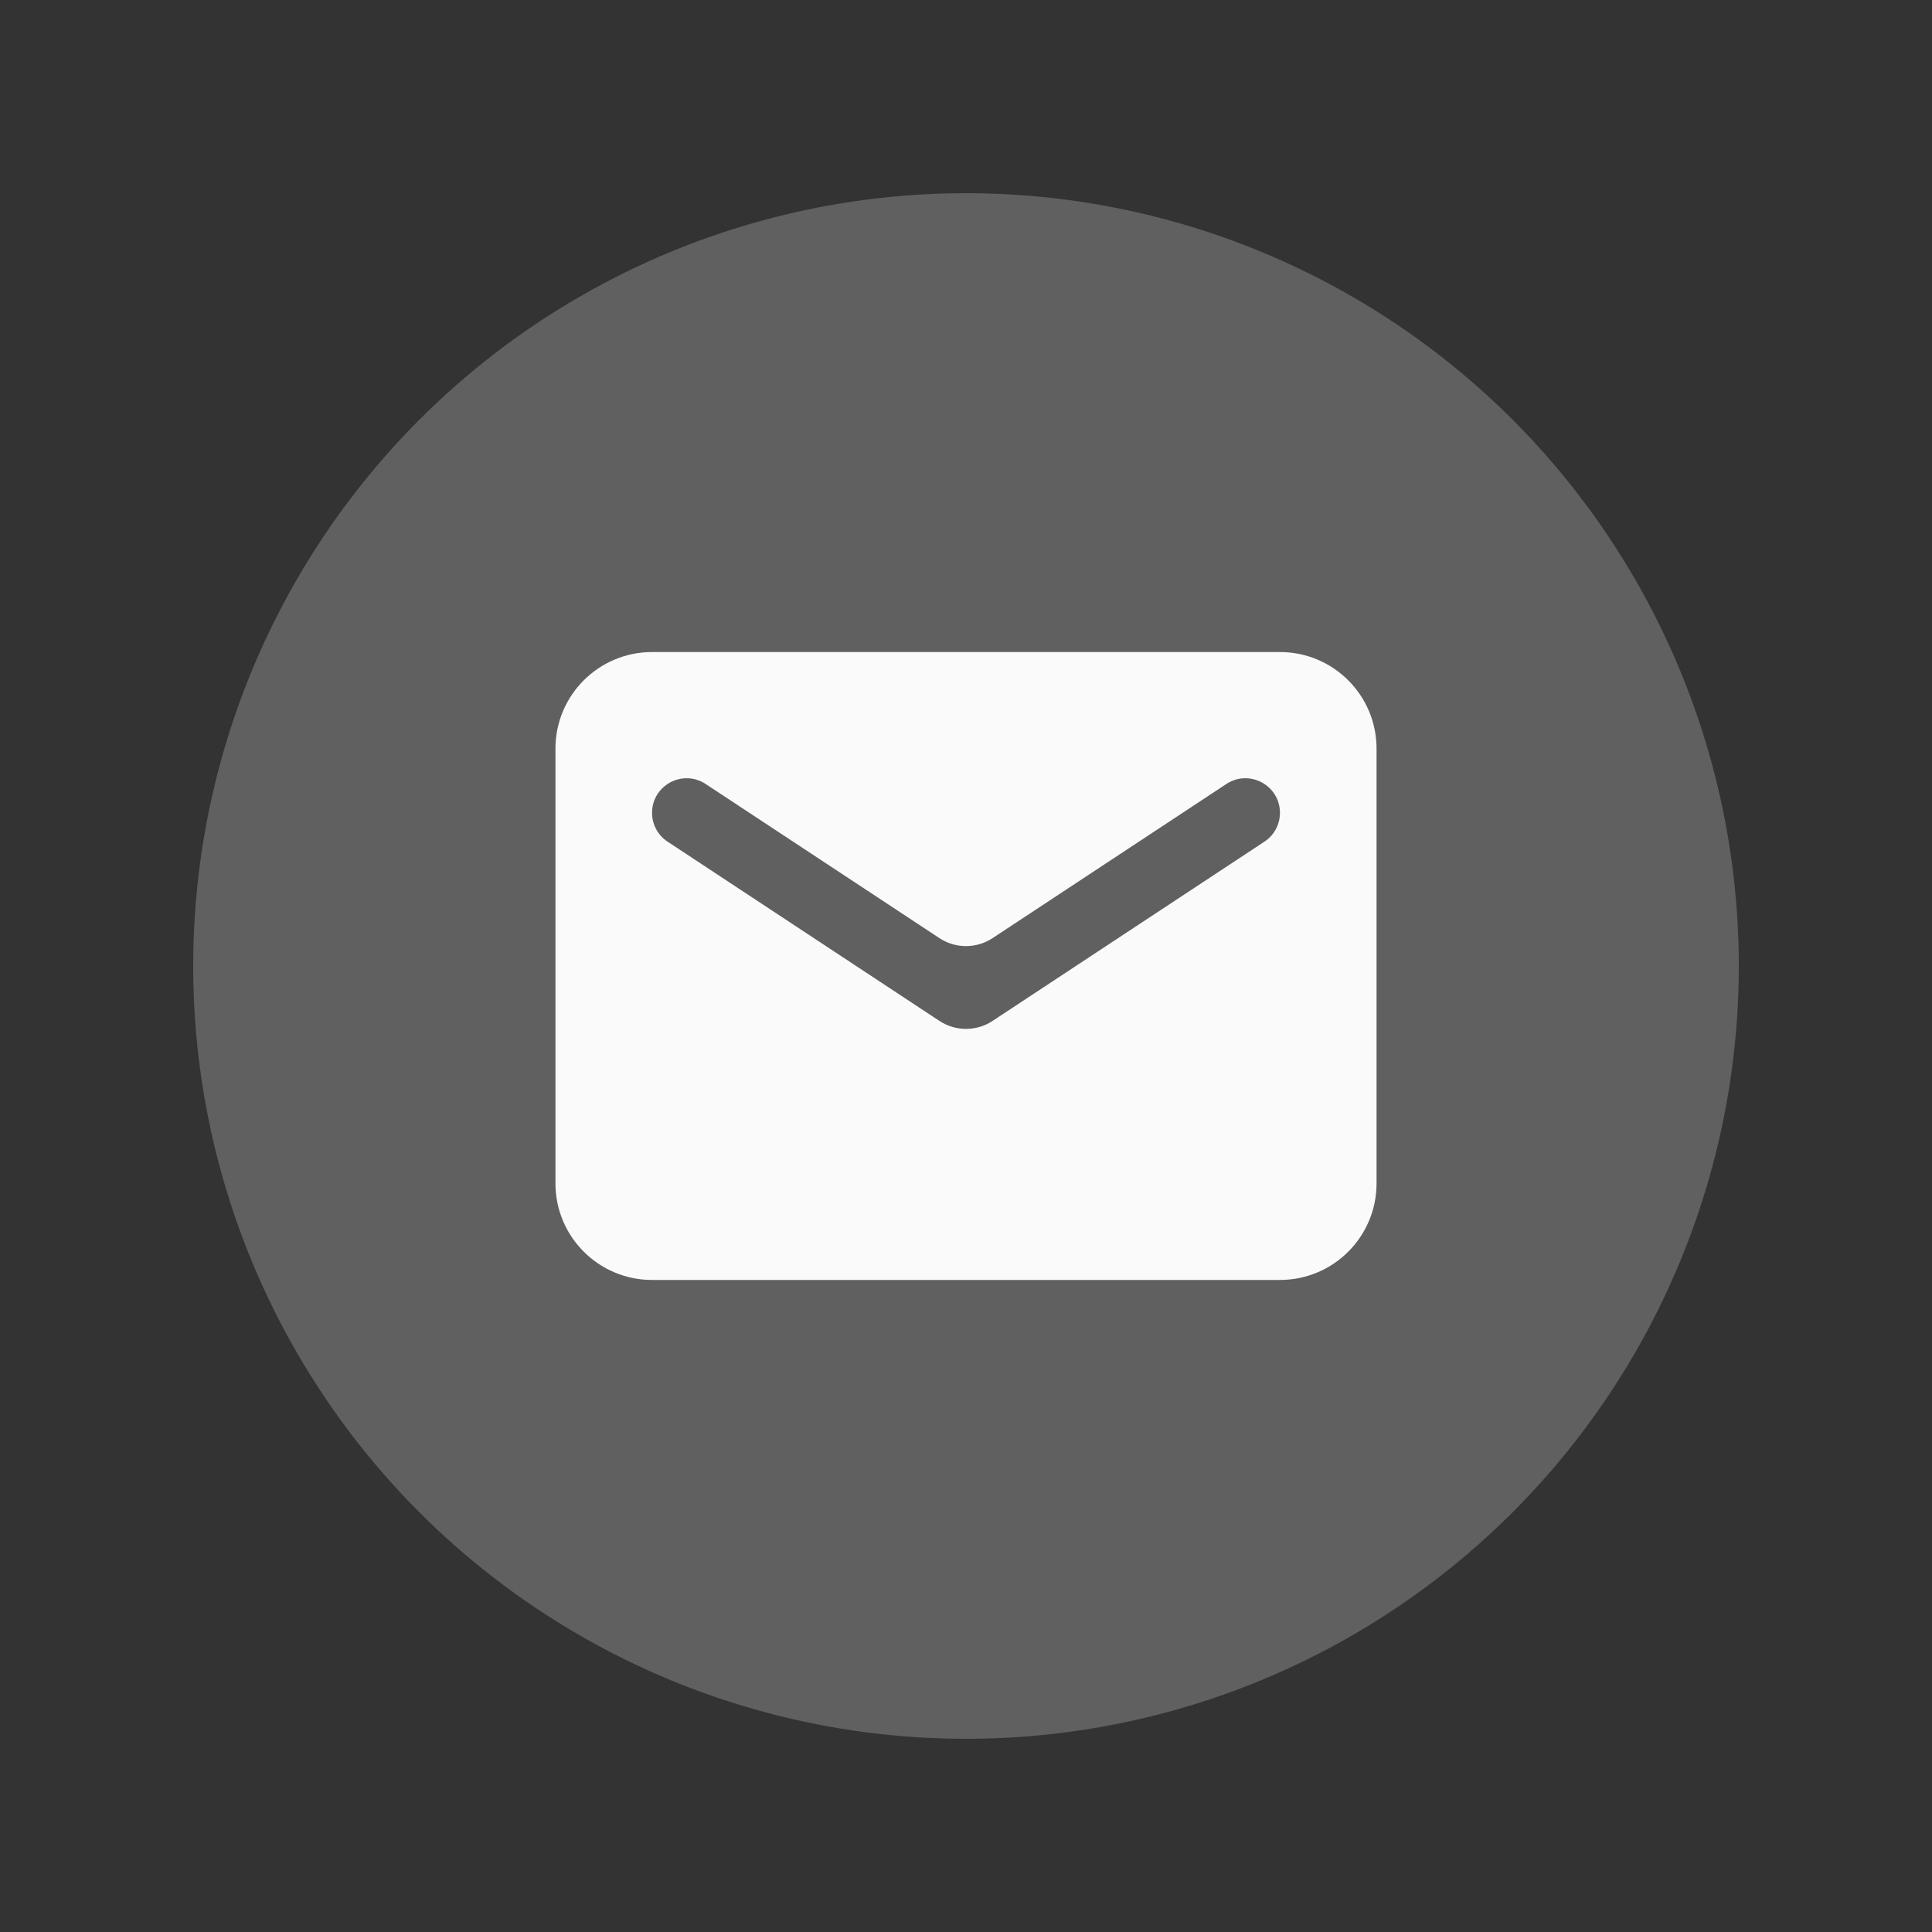 <svg width="40" height="40" viewBox="0 0 40 40" fill="none" xmlns="http://www.w3.org/2000/svg">
<rect x="0" y="0" width="40" height="40" fill="#333333" stroke="none"/>
<circle cx="20" cy="20" r="16" fill="#606060"/>
<path fill-rule="evenodd" clip-rule="evenodd" d="M13.5 13.5C12.395 13.5 11.5 14.395 11.5 15.5V24.5C11.5 25.605 12.395 26.5 13.5 26.5H26.5C27.605 26.5 28.5 25.605 28.5 24.5V15.5C28.5 14.395 27.605 13.5 26.5 13.5H13.5ZM20.55 21.137C20.216 21.357 19.784 21.357 19.45 21.137L13.822 17.426C13.621 17.294 13.5 17.07 13.5 16.829C13.5 16.259 14.134 15.918 14.61 16.232L19.45 19.423C19.784 19.643 20.216 19.643 20.55 19.423L25.39 16.232C25.866 15.918 26.5 16.259 26.5 16.829C26.5 17.07 26.379 17.294 26.178 17.426L20.55 21.137Z" fill="#FAFAFA"/>
</svg>
